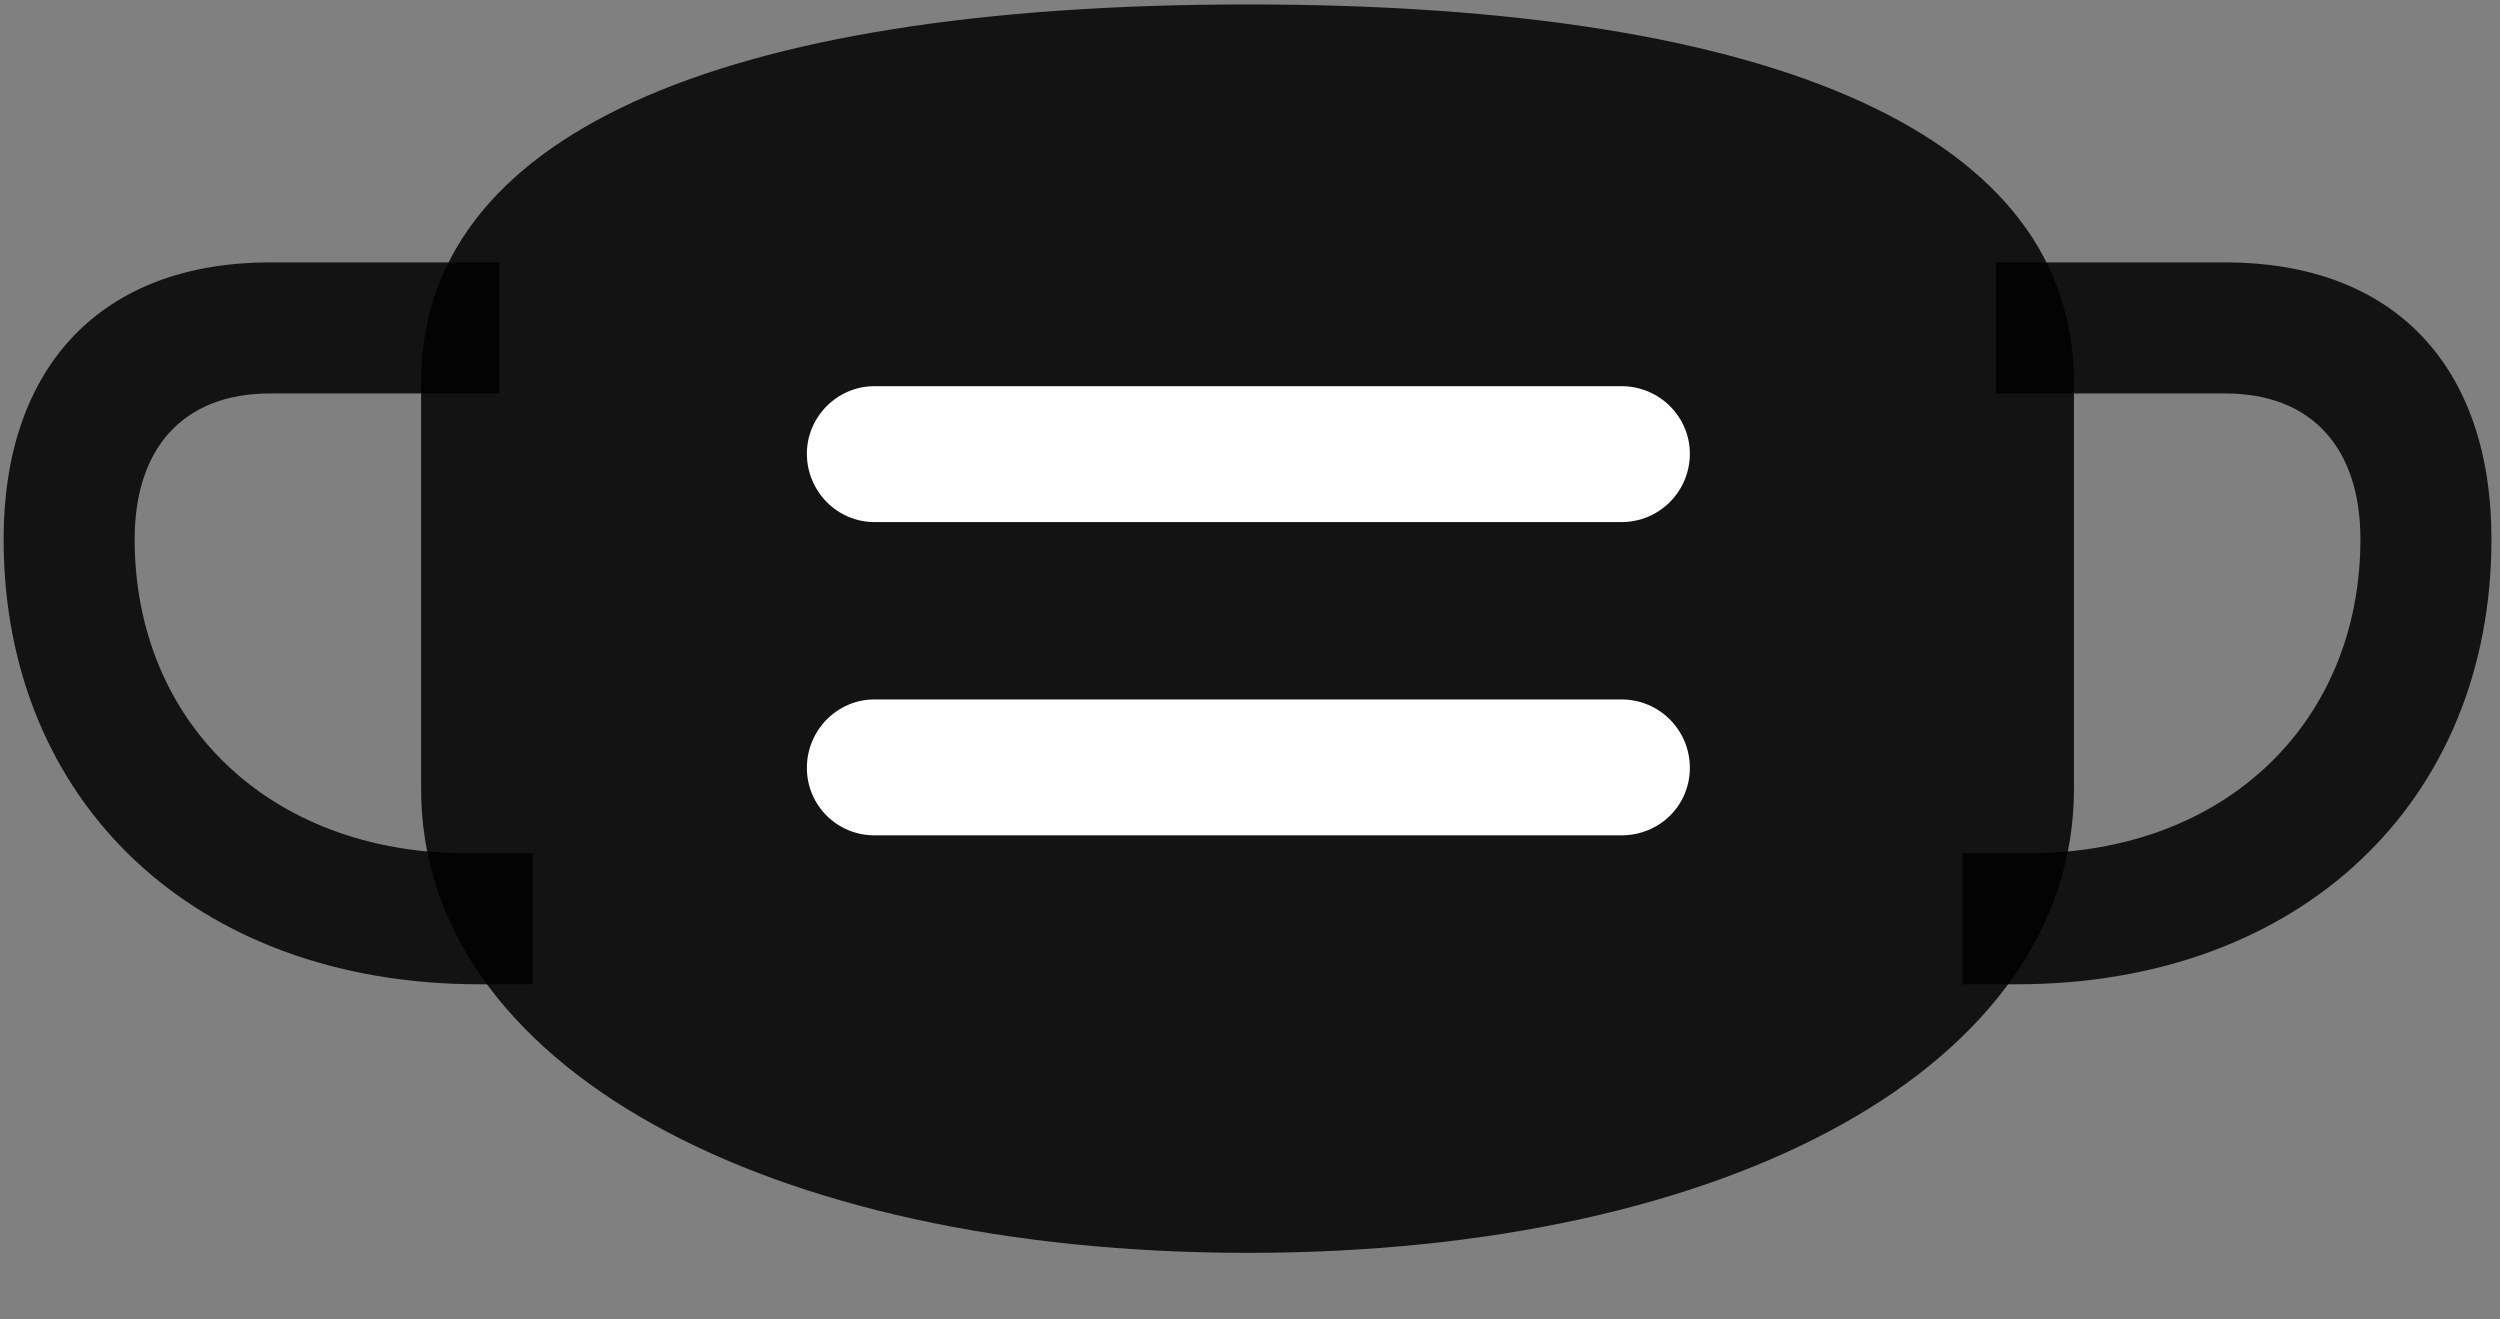 <svg width="36" height="19" viewBox="0 0 36 19" fill="none" xmlns="http://www.w3.org/2000/svg">
<rect x="0" y="0" width="36" height="19" fill="#808080" stroke="none"/>
<g clip-path="url(#clip0_2207_17894)">
<path d="M0.052 7.764C0.052 11.537 2.795 14.174 6.908 14.174H7.67V12.287H6.72C3.873 12.287 1.939 10.389 1.939 7.764C1.939 6.463 2.631 5.666 3.885 5.666H7.189V3.779H3.885C1.459 3.779 0.052 5.279 0.052 7.764ZM35.877 7.764C35.877 5.279 34.482 3.779 32.045 3.779H28.74V5.666H32.045C33.299 5.666 33.99 6.463 33.99 7.764C33.99 10.389 32.056 12.287 29.209 12.287H28.259V14.174H29.033C33.135 14.174 35.877 11.537 35.877 7.764Z" fill="black" fill-opacity="0.85"/>
<path d="M17.971 18.041C24.92 18.041 29.865 15.334 29.865 11.361V5.502C29.865 1.986 25.658 0.064 17.971 0.064C10.271 0.064 6.064 1.986 6.064 5.502V11.361C6.064 15.334 11.009 18.041 17.971 18.041Z" fill="black" fill-opacity="0.85"/>
<path d="M11.619 6.533C11.619 6.006 12.053 5.561 12.592 5.561H23.349C23.9 5.561 24.334 6.006 24.334 6.533C24.334 7.072 23.9 7.518 23.349 7.518H12.592C12.053 7.518 11.619 7.072 11.619 6.533ZM11.619 11.057C11.619 10.518 12.053 10.072 12.592 10.072H23.349C23.9 10.072 24.334 10.518 24.334 11.057C24.334 11.596 23.9 12.029 23.349 12.029H12.592C12.053 12.029 11.619 11.596 11.619 11.057Z" fill="white"/>
</g>
<defs>
<clipPath id="clip0_2207_17894">
<rect width="35.824" height="18.012" fill="white" transform="translate(0.052 0.064)"/>
</clipPath>
</defs>
</svg>
